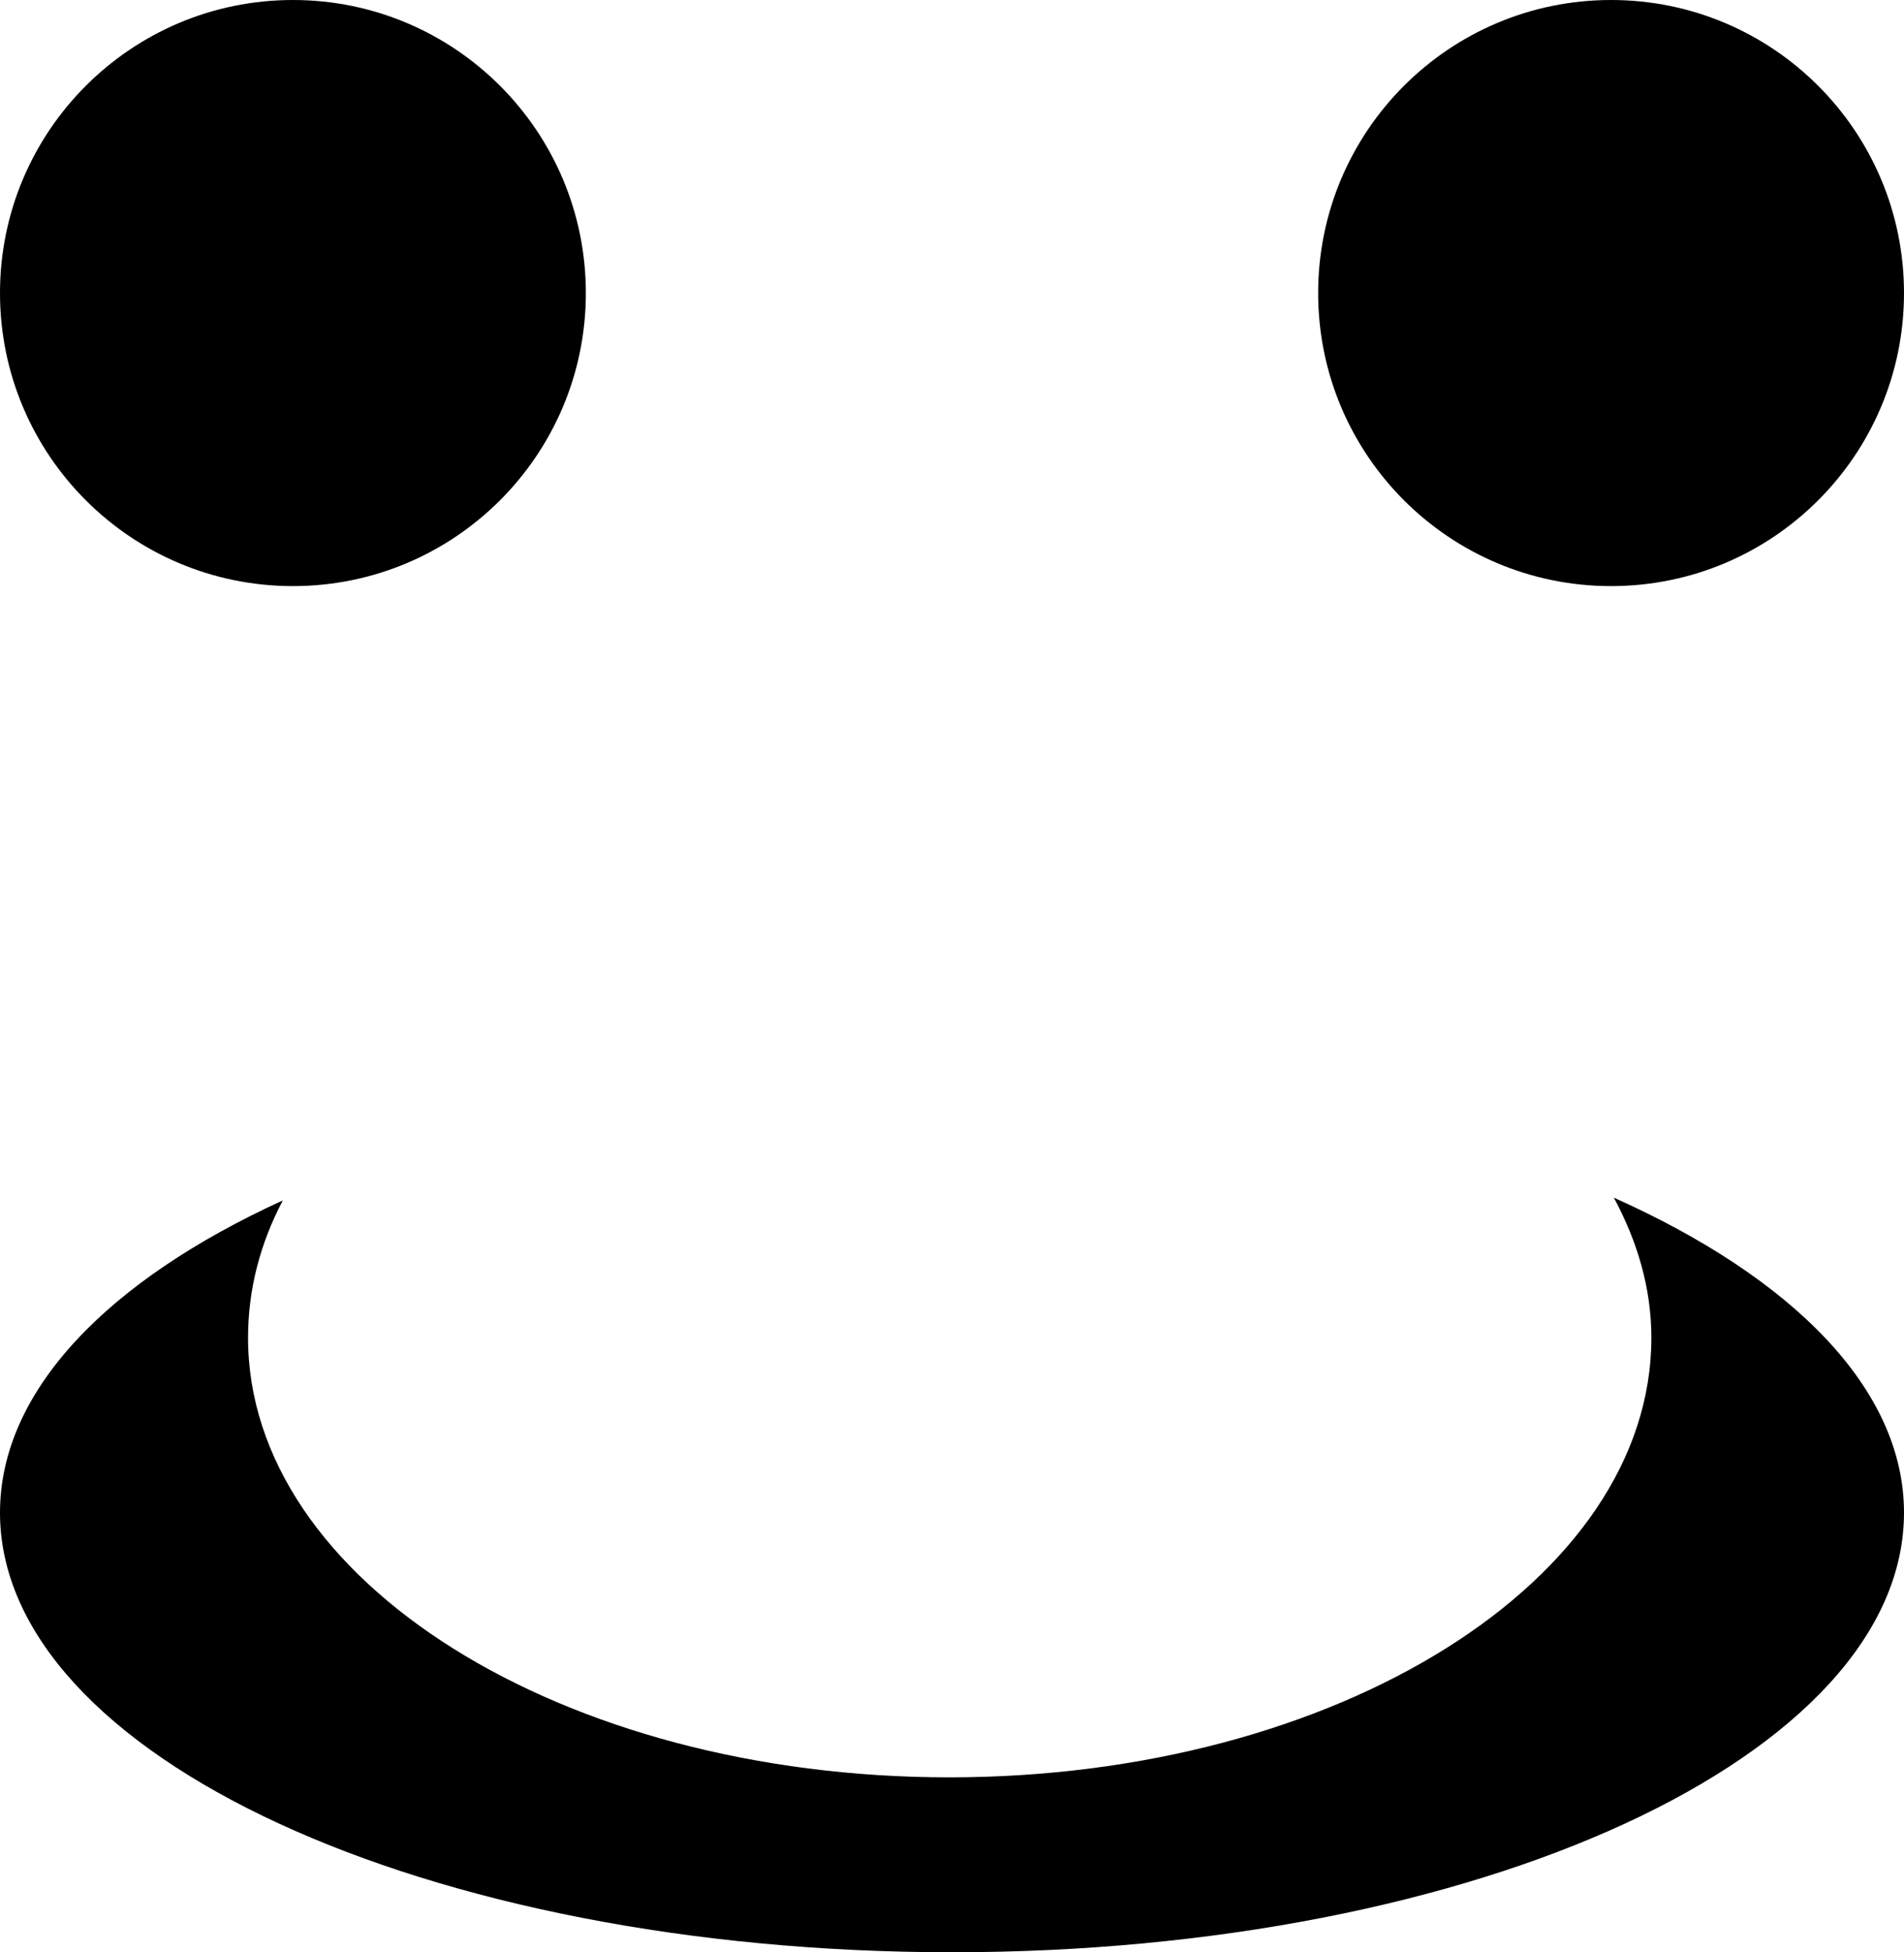 <?xml version="1.0" encoding="utf-8"?><!DOCTYPE svg PUBLIC "-//W3C//DTD SVG 1.1//EN" "http://www.w3.org/Graphics/SVG/1.1/DTD/svg11.dtd"><svg version="1.1" xmlns:dc="http://purl.org/dc/elements/1.1/" xmlns:cc="http://creativecommons.org/ns#" xmlns:svg="http://www.w3.org/2000/svg" xmlns:rdf="http://www.w3.org/1999/02/22-rdf-syntax-ns#" xmlns="http://www.w3.org/2000/svg" xmlns:xlink="http://www.w3.org/1999/xlink" x="0px" y="0px" viewBox="1.216 -0.404 97.568 100" enable-background="new 1.216 -0.404 97.568 100" xml:space="preserve"><path d="M31.237,14.607c0,8.291-6.72,15.011-15.011,15.011c-8.29,0-15.01-6.72-15.01-15.011l0,0
	c0-8.29,6.72-15.011,15.01-15.011C24.517-0.404,31.237,6.317,31.237,14.607L31.237,14.607z"></path><path d="M98.784,14.607c0,8.291-6.72,15.011-15.011,15.011s-15.01-6.72-15.01-15.011l0,0
	c0-8.29,6.719-15.011,15.01-15.011S98.784,6.317,98.784,14.607L98.784,14.607z"></path><path d="M83.914,60.944c1.22,2.262,1.924,4.658,1.924,7.177c0,12.435-16.122,22.516-35.979,22.516
	c-19.857,0-35.932-10.081-35.932-22.516c0-2.466,0.613-4.816,1.782-7.036C6.772,65.166,1.216,70.818,1.216,77.08
	c0,12.436,21.841,22.517,48.784,22.517c26.942,0,48.784-10.081,48.784-22.517C98.784,70.736,93.064,65.037,83.914,60.944z"></path></svg>